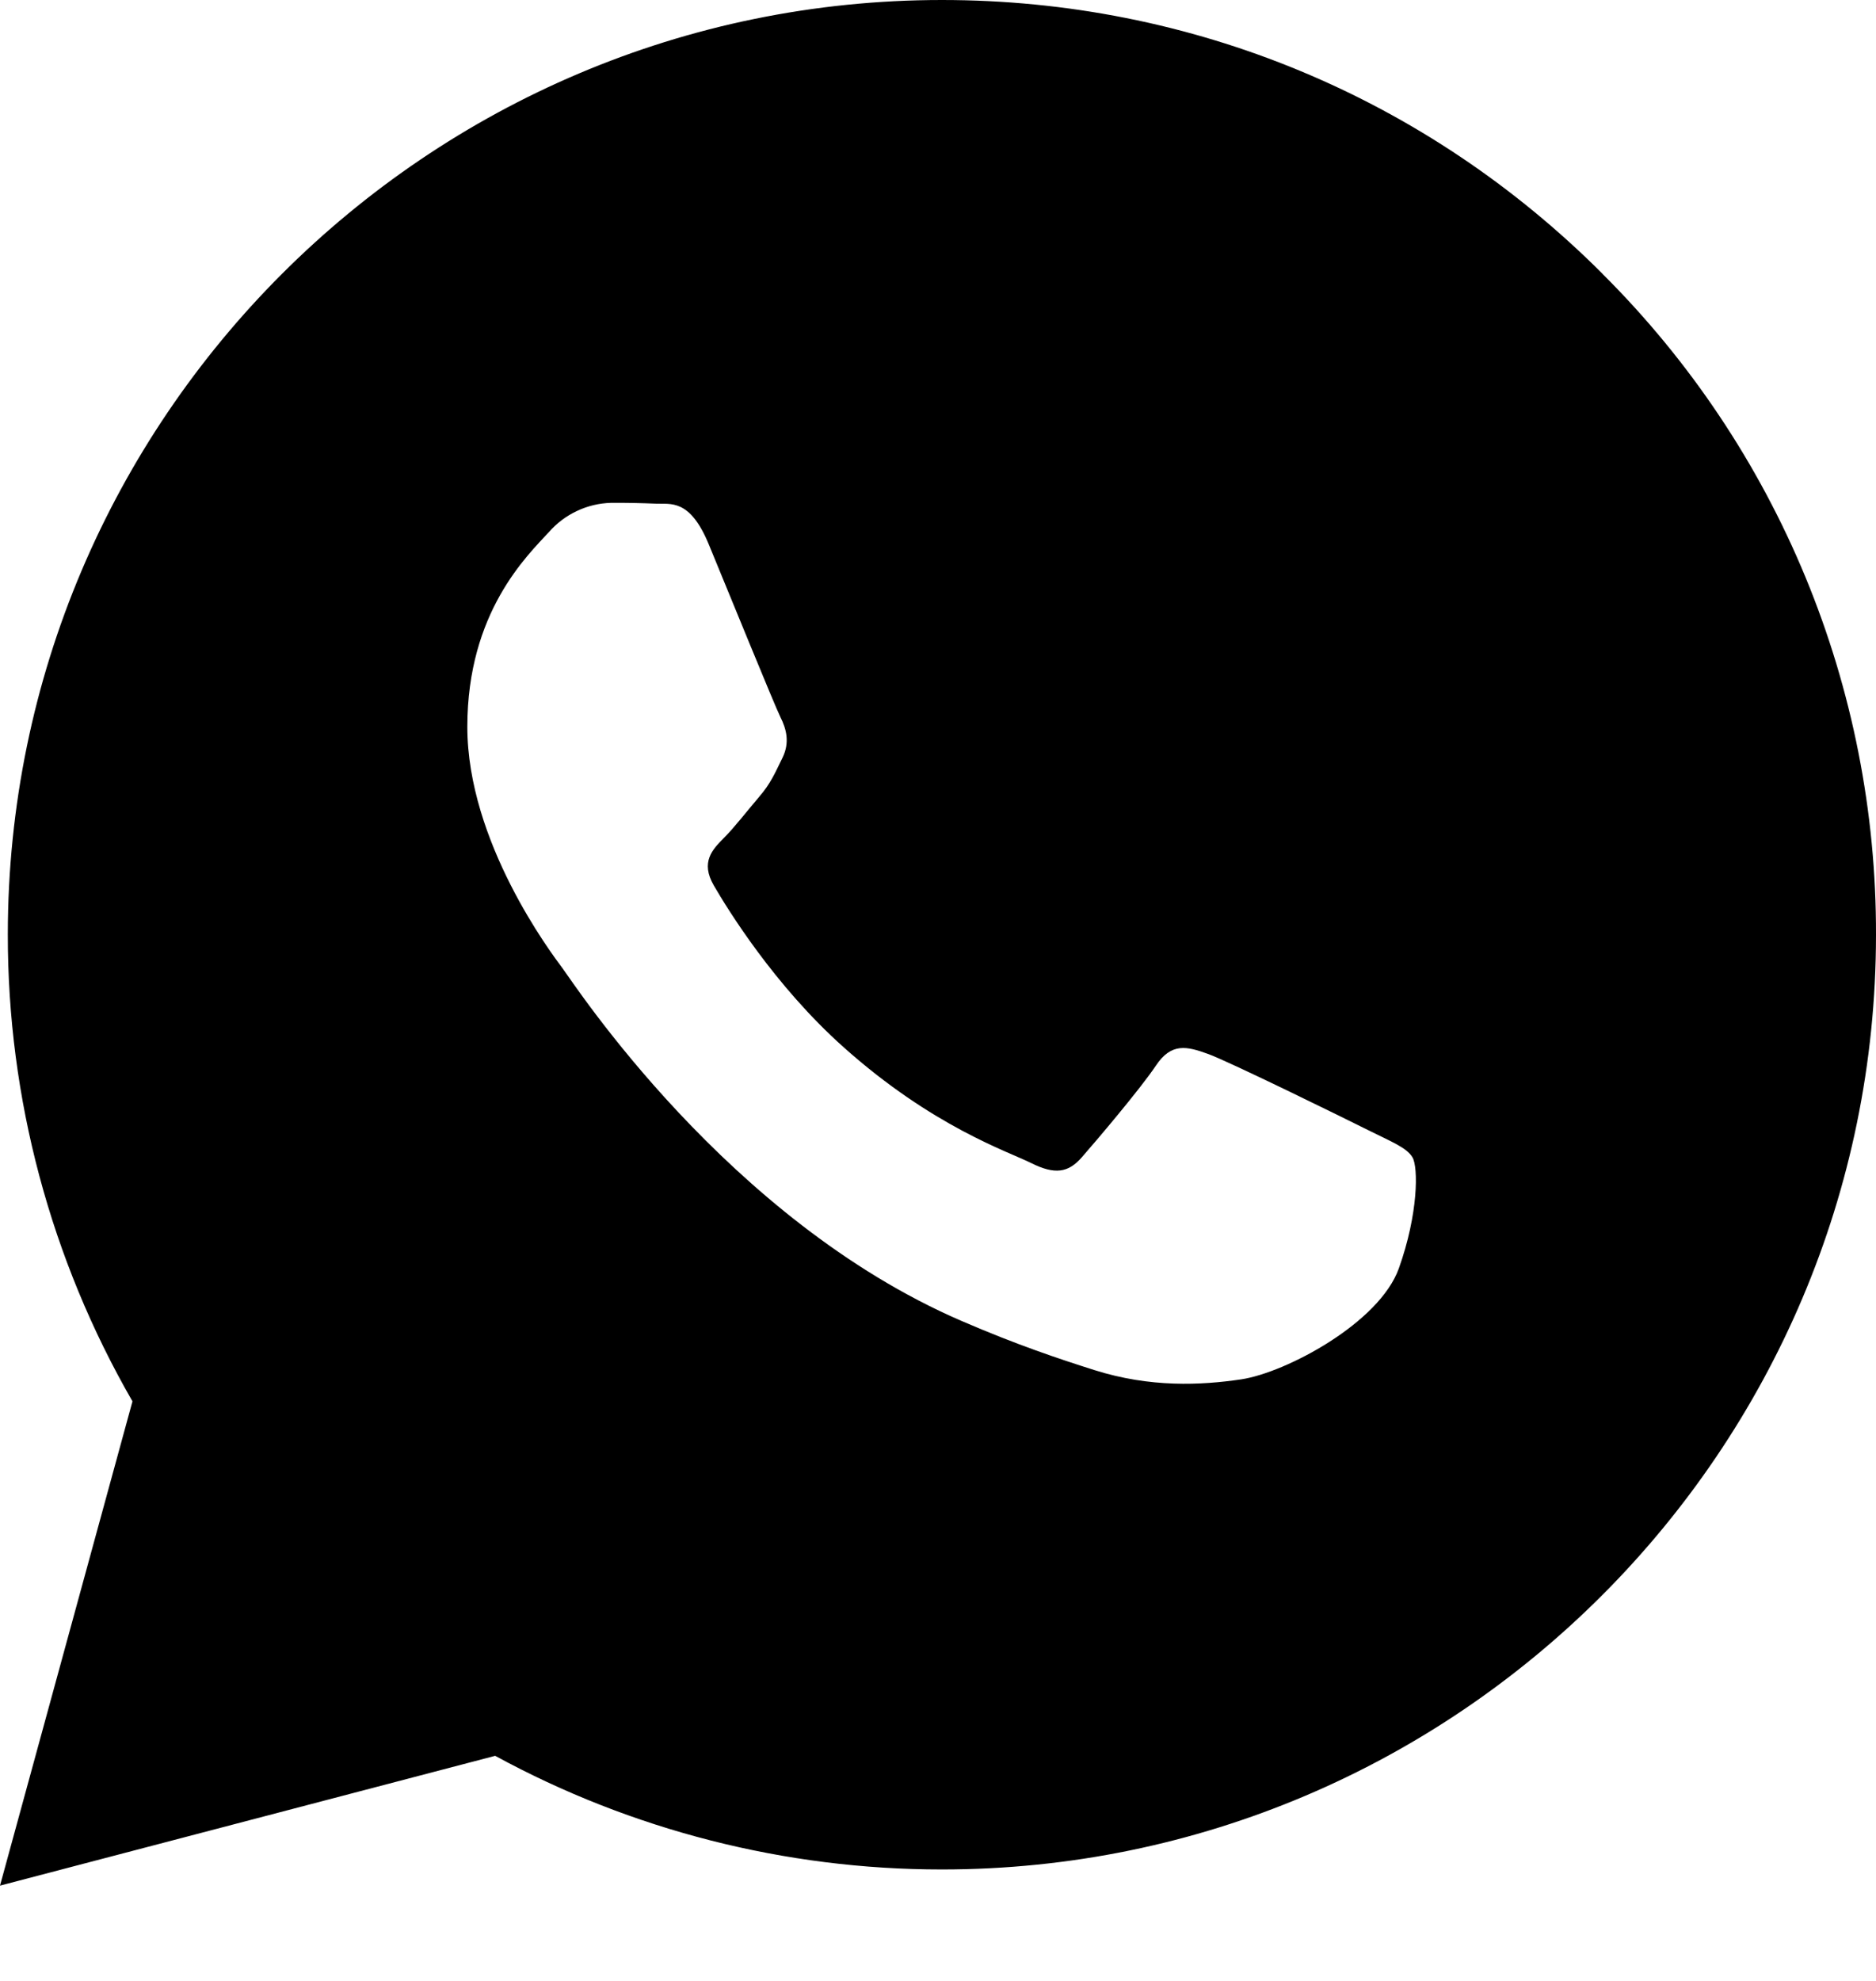 <svg width="18" height="19" viewBox="0 0 18 19" fill="none" xmlns="http://www.w3.org/2000/svg">
<path d="M15.377 2.628C16.212 3.459 16.873 4.447 17.323 5.535C17.773 6.624 18.003 7.79 18 8.968C17.998 13.91 13.977 17.931 9.038 17.931H9.034C7.534 17.931 6.06 17.554 4.751 16.841L0 18.086L1.271 13.441C0.486 12.079 0.073 10.534 0.075 8.961C0.077 4.02 4.098 0 9.038 0C11.435 0 13.685 0.934 15.378 2.628H15.377ZM13.124 10.838C12.9 10.726 11.799 10.185 11.594 10.11C11.388 10.035 11.239 9.998 11.09 10.222C10.94 10.446 10.511 10.951 10.38 11.1C10.25 11.25 10.12 11.268 9.895 11.156C9.671 11.044 8.95 10.808 8.095 10.045C7.429 9.451 6.979 8.717 6.849 8.493C6.719 8.269 6.835 8.148 6.947 8.036C7.047 7.936 7.171 7.775 7.283 7.644C7.395 7.514 7.433 7.42 7.507 7.27C7.581 7.12 7.544 6.99 7.488 6.878C7.432 6.766 6.984 5.664 6.798 5.215C6.616 4.779 6.431 4.838 6.294 4.831C6.151 4.825 6.007 4.822 5.864 4.823C5.751 4.826 5.639 4.852 5.536 4.901C5.433 4.949 5.342 5.018 5.267 5.103C5.062 5.327 4.484 5.869 4.484 6.971C4.484 8.074 5.286 9.138 5.398 9.288C5.51 9.438 6.978 11.699 9.224 12.669C9.758 12.9 10.175 13.038 10.5 13.141C11.037 13.311 11.525 13.287 11.91 13.23C12.34 13.165 13.236 12.688 13.422 12.165C13.609 11.642 13.609 11.193 13.552 11.1C13.497 11.007 13.348 10.95 13.124 10.838Z" fill="black"/>
</svg>
